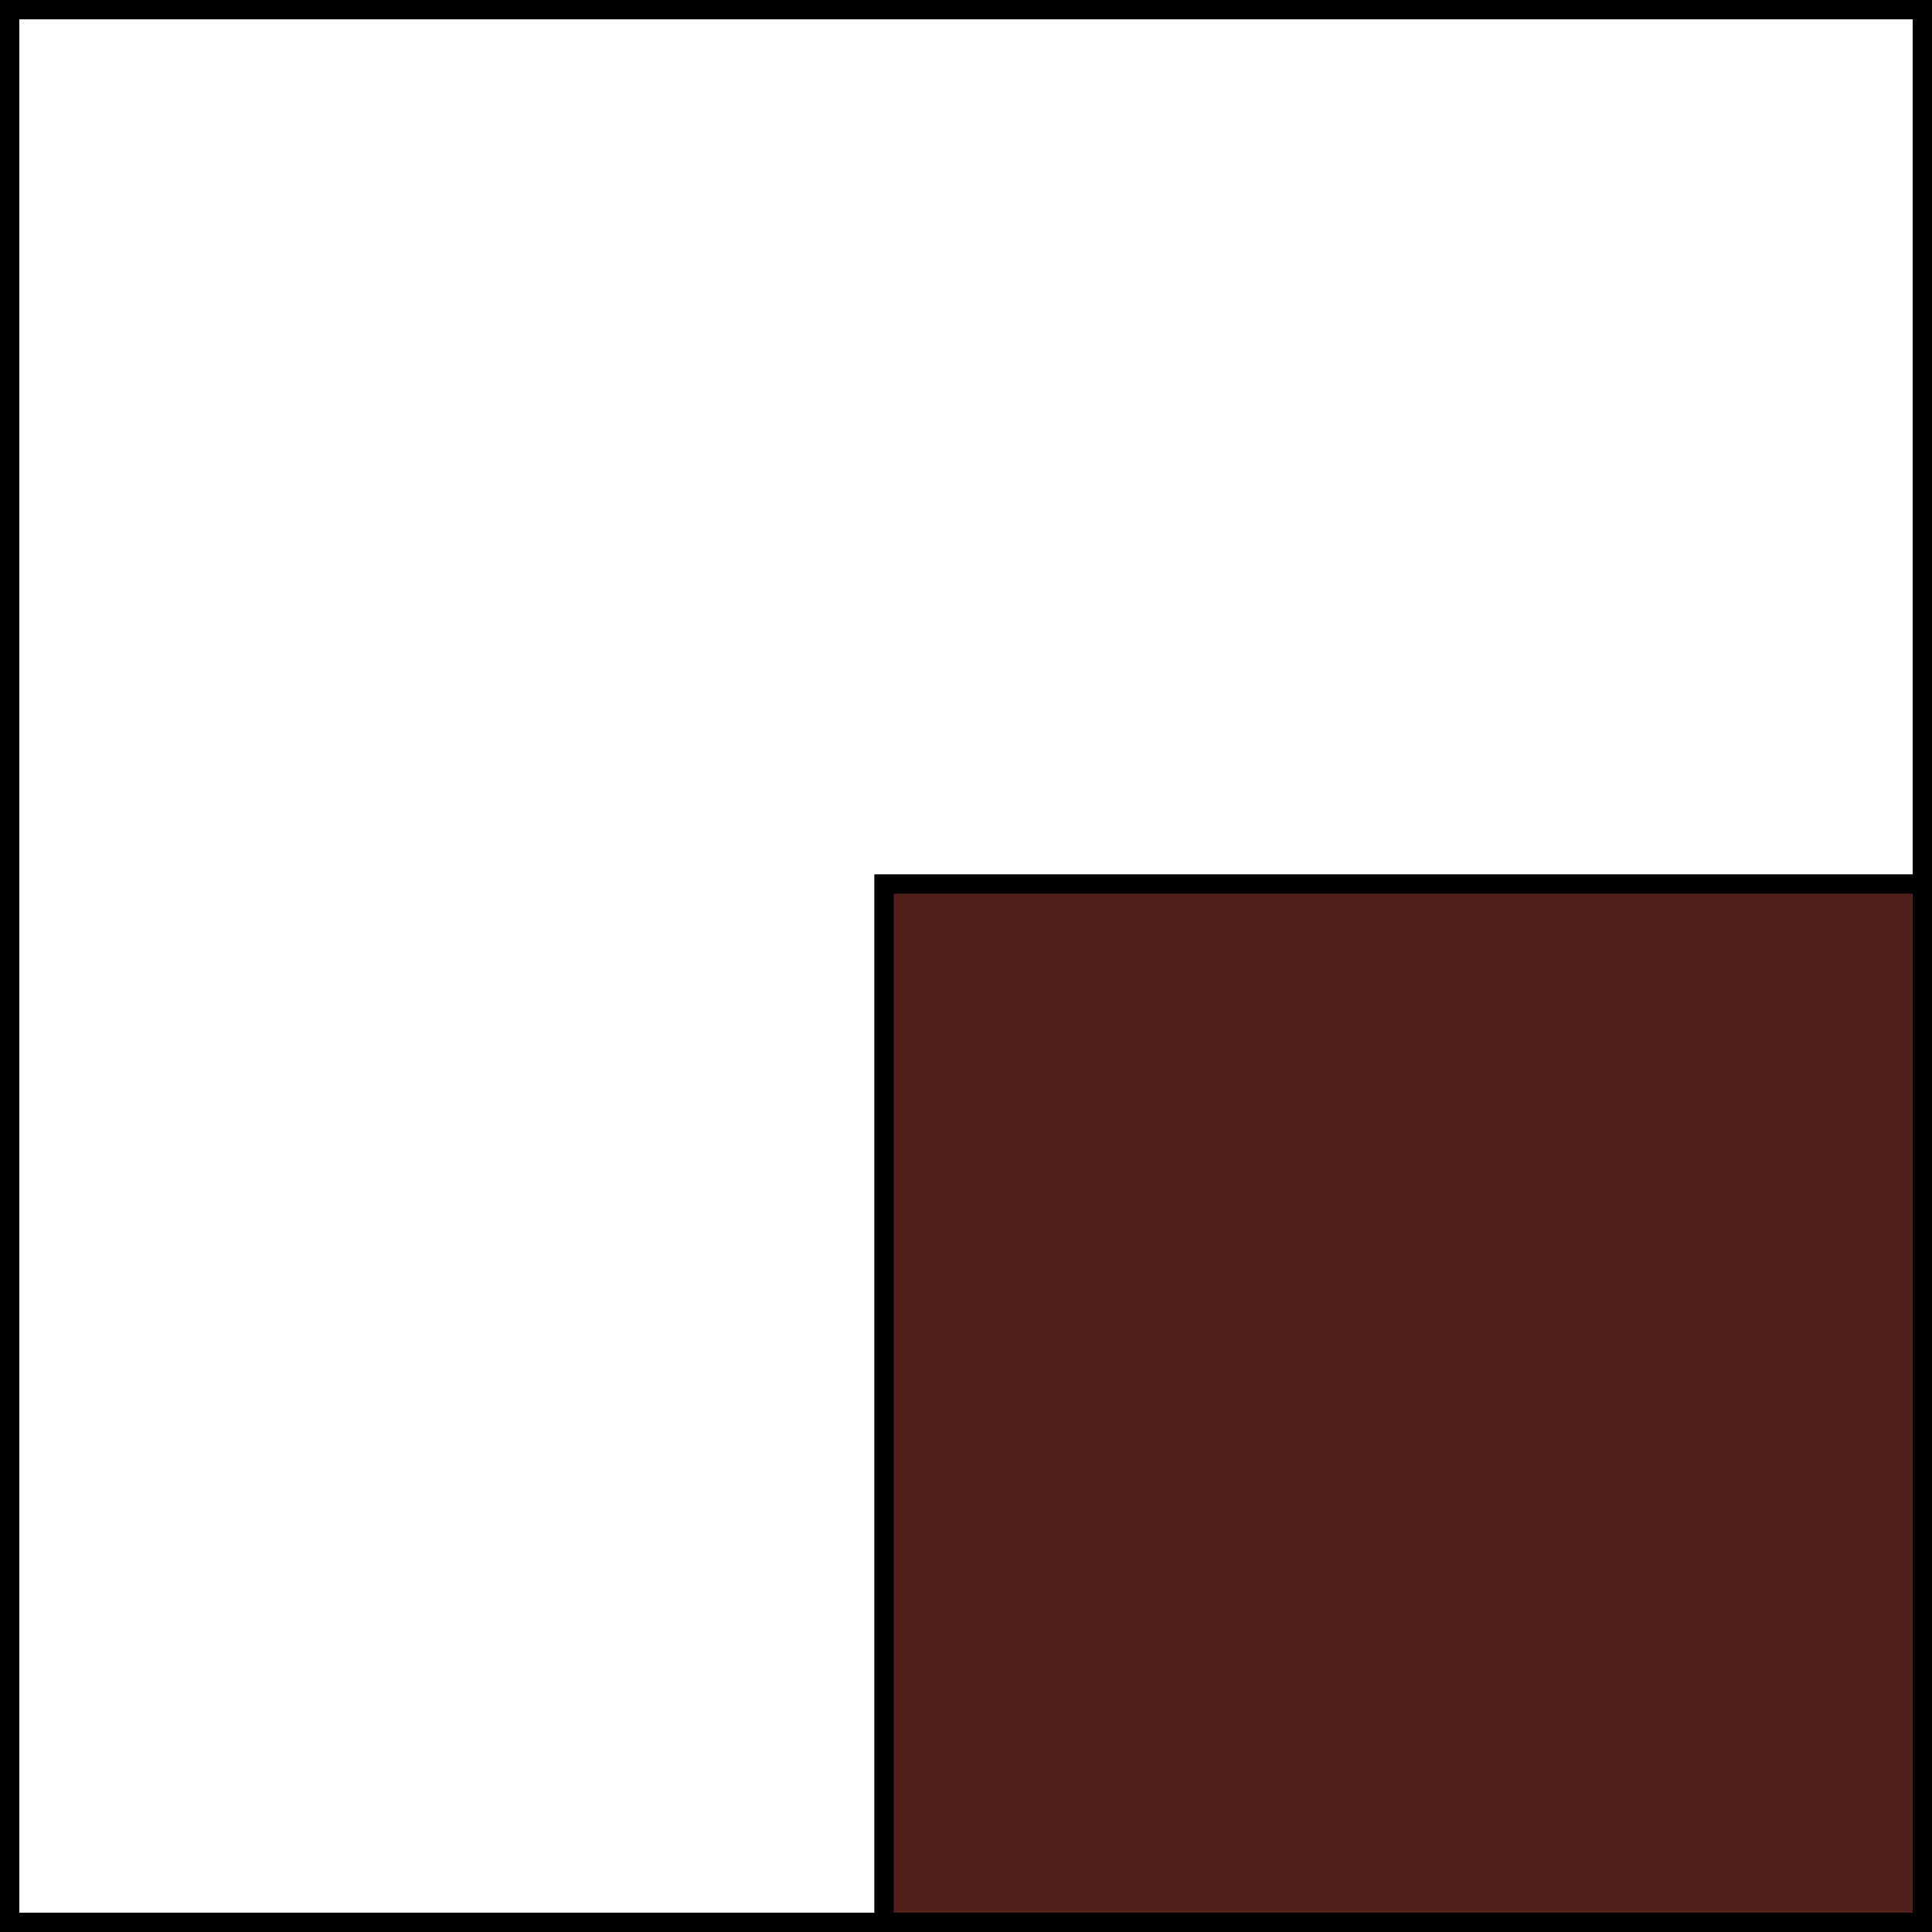 <svg width="100" height="100" viewBox="0 0 100 100" fill="none" xmlns="http://www.w3.org/2000/svg">
<rect x="0" y="0" width="100" height="100" fill="#808080" stroke="none"/>
<rect x="0.5" y="0.5" width="99" height="99" fill="white" stroke="black"/>
<rect x="45.755" y="45.755" width="53.745" height="53.745" fill="#521F1C" stroke="black"/>
</svg>

